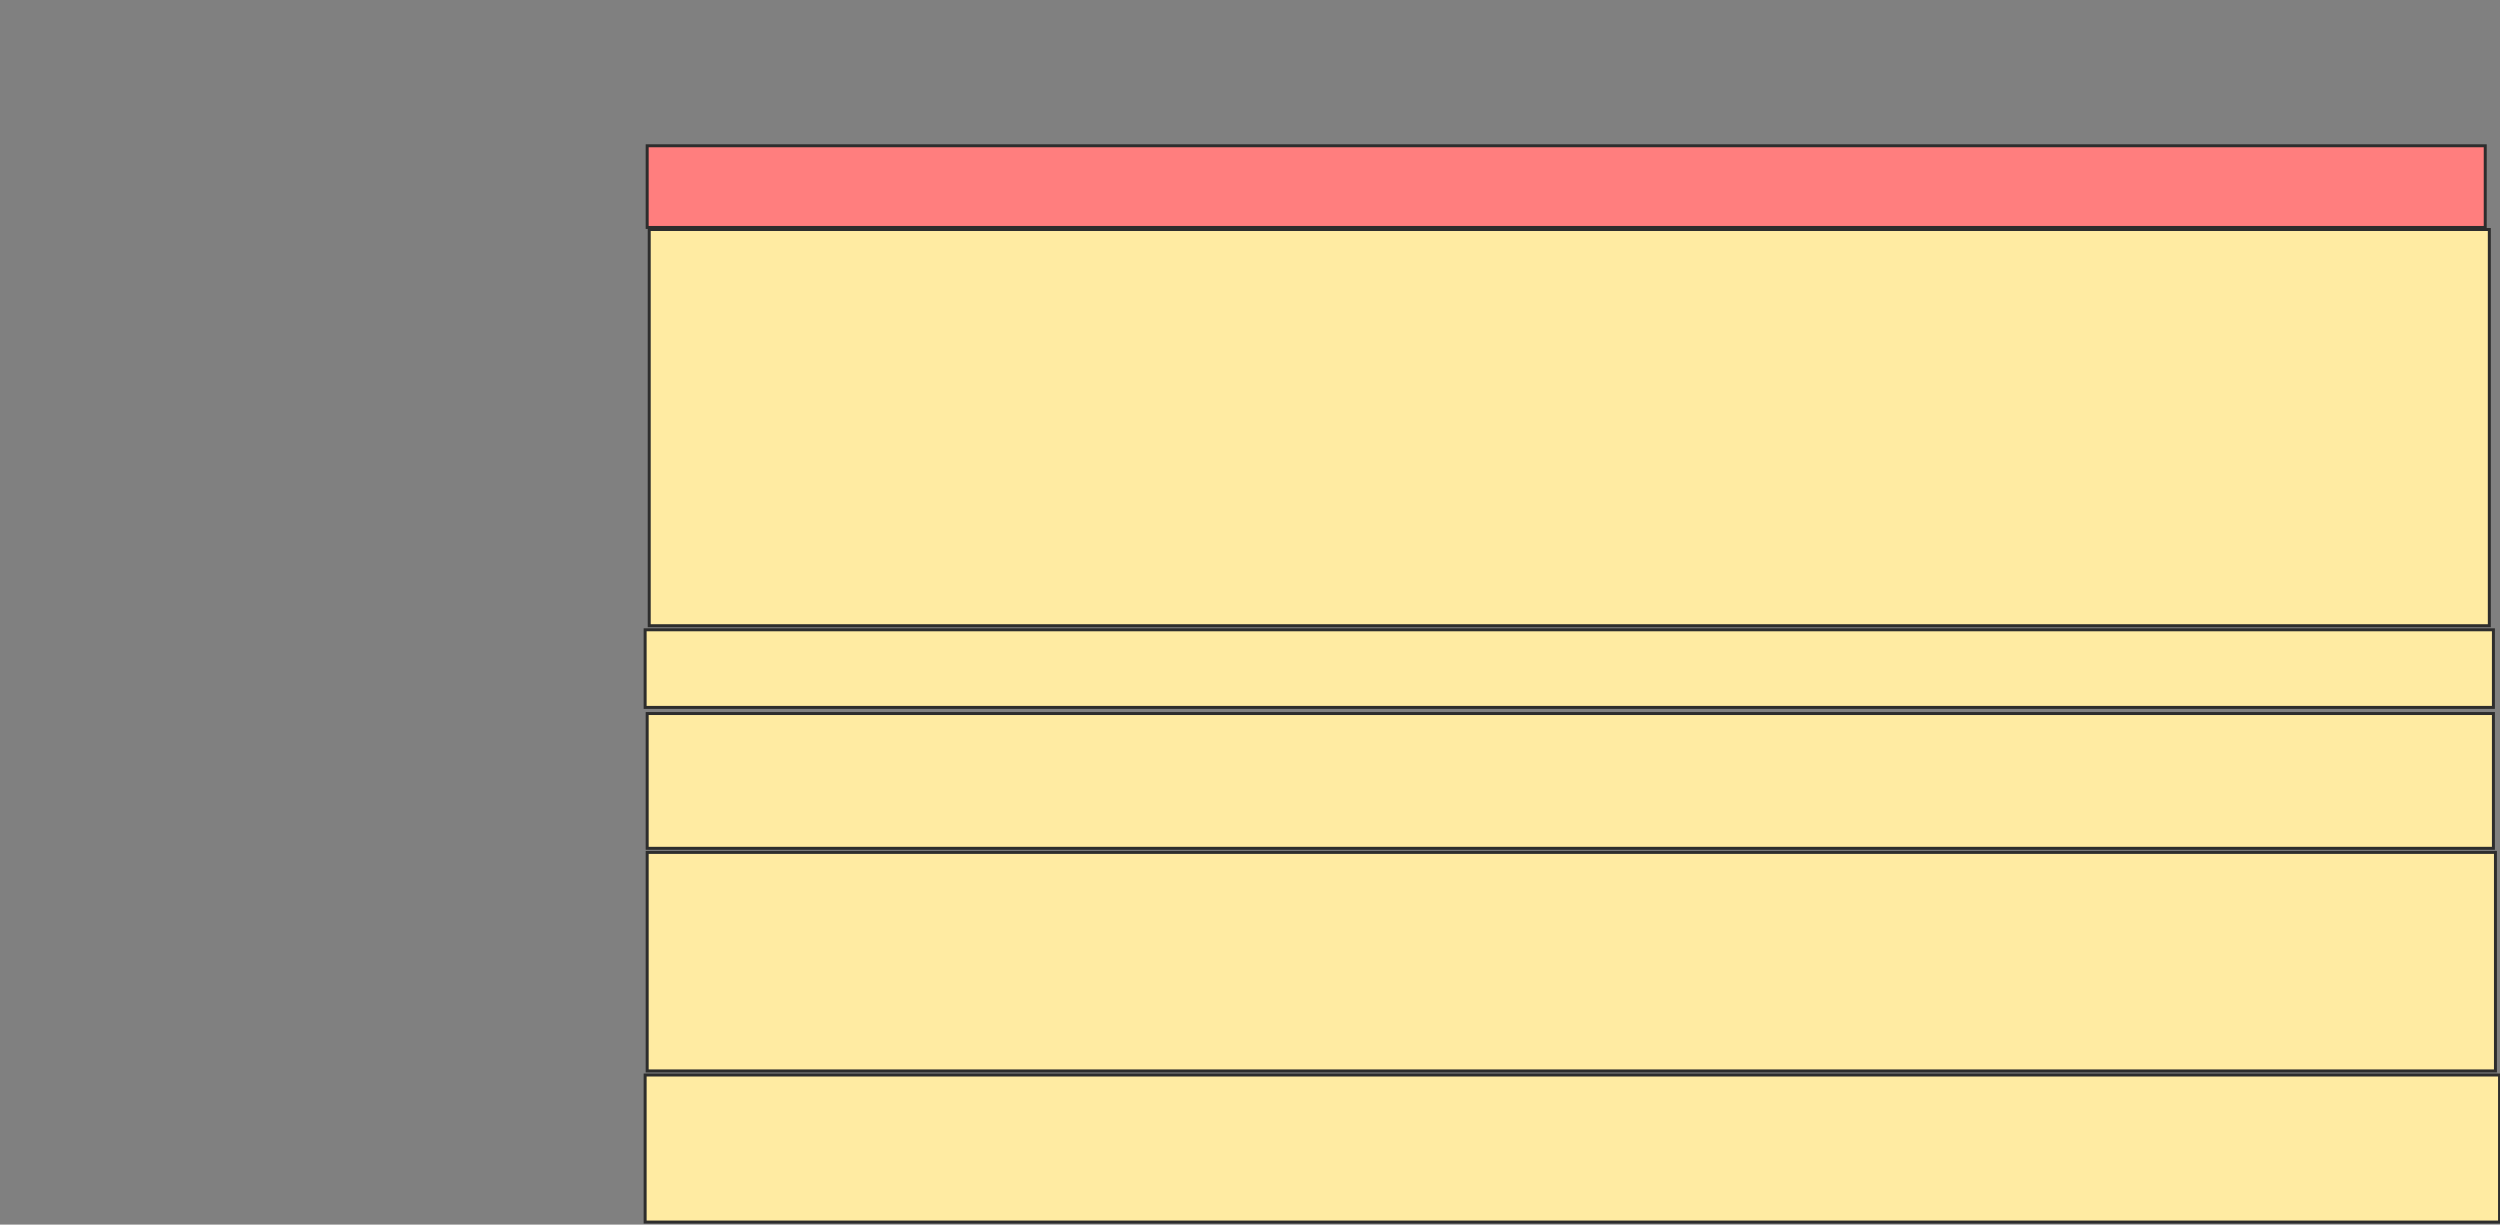 <svg height="410" width="837" xmlns="http://www.w3.org/2000/svg">
 <rect width="100%" height="100%" fill="#808080" stroke="none"/>
 <!-- Created with Image Occlusion Enhanced -->
 <g>
  <title>Labels</title>
 </g>
 <g>
  <title>Masks</title>
  <rect class="qshape" fill="#FF7E7E" height="27.35" id="983e08cf93d14783a0564106a1096635-ao-1" stroke="#2D2D2D" width="615.385" x="216.675" y="48.803"/>
  <rect fill="#FFEBA2" height="132.65" id="983e08cf93d14783a0564106a1096635-ao-2" stroke="#2D2D2D" width="616.068" x="217.359" y="76.838"/>
  <rect fill="#FFEBA2" height="25.983" id="983e08cf93d14783a0564106a1096635-ao-3" stroke="#2D2D2D" width="618.803" x="215.991" y="210.855"/>
  <rect fill="#FFEBA2" height="45.128" id="983e08cf93d14783a0564106a1096635-ao-4" stroke="#2D2D2D" width="618.12" x="216.675" y="238.889"/>
  <rect fill="#FFEBA2" height="73.162" id="983e08cf93d14783a0564106a1096635-ao-5" stroke="#2D2D2D" width="618.803" x="216.675" y="285.385"/>
  <rect fill="#FFEBA2" height="49.231" id="983e08cf93d14783a0564106a1096635-ao-6" stroke="#2D2D2D" width="620.855" x="215.991" y="359.915"/>
 </g>
</svg>